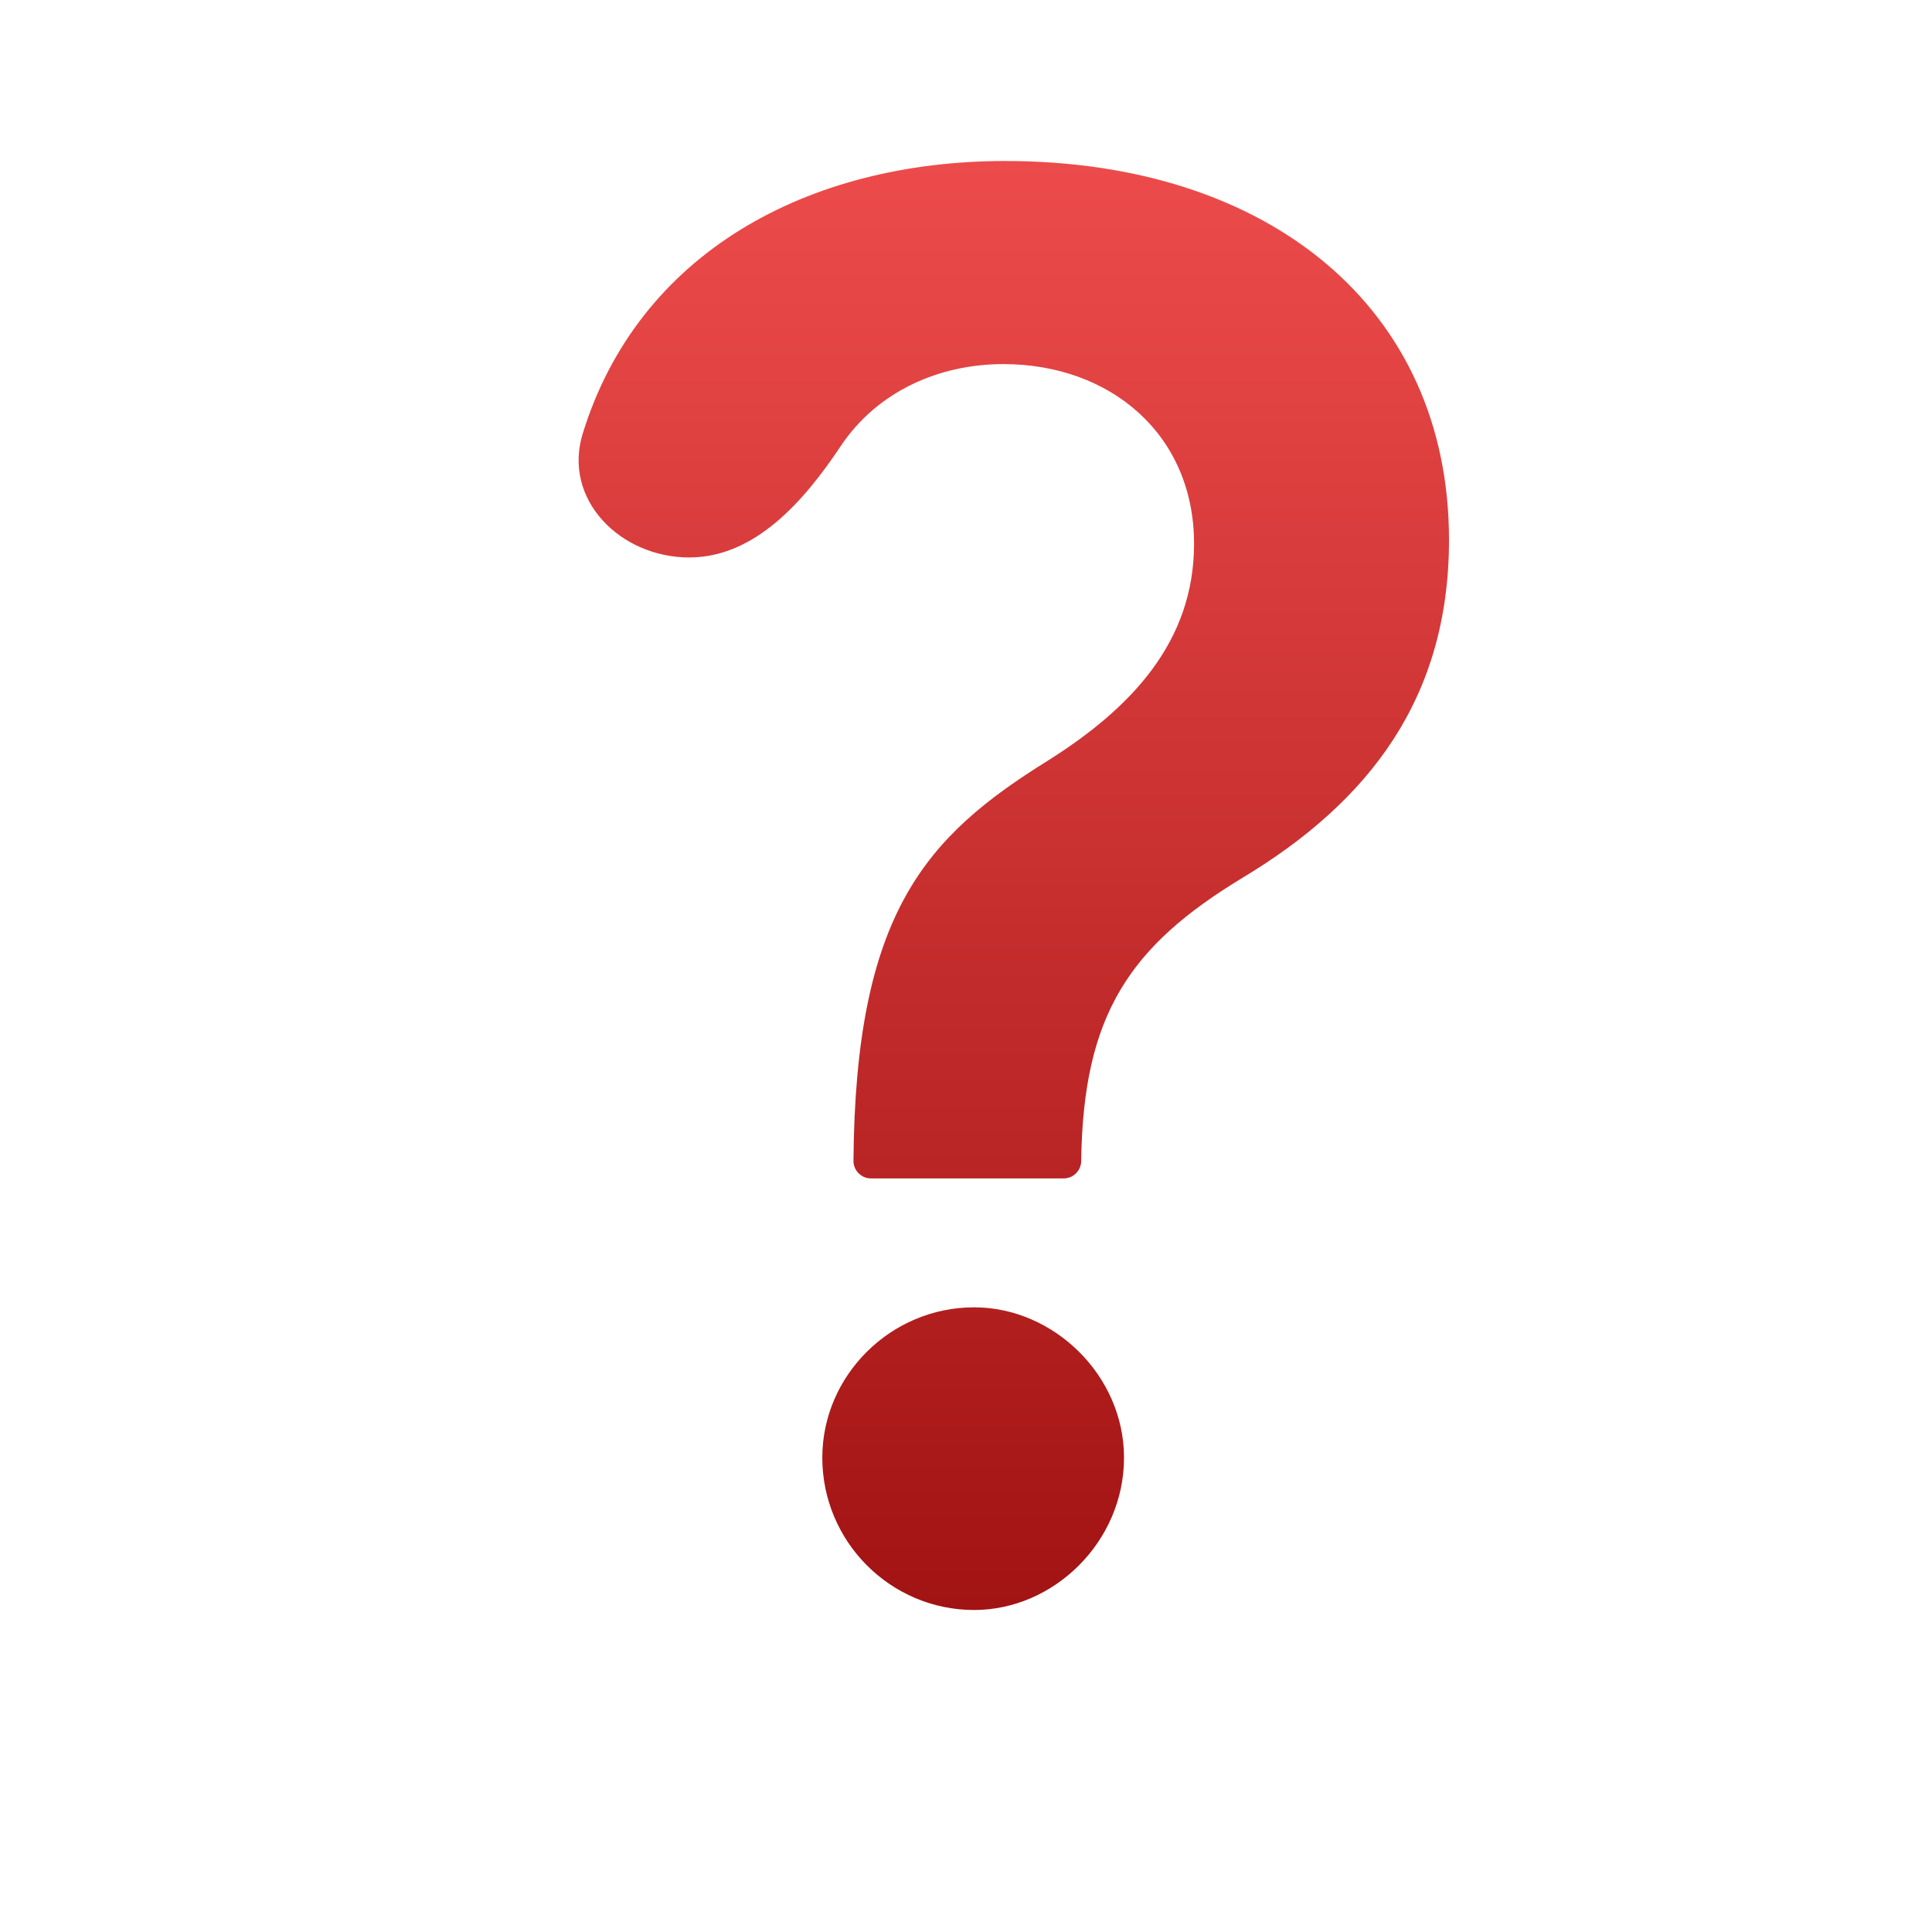 <svg width="24" height="24" viewBox="0 0 24 24" fill="none" xmlns="http://www.w3.org/2000/svg">
<g filter="url(#filter0_i_3004_10776)">
<path d="M10.602 15.421C10.626 12.34 11.497 11.393 13.02 10.447C14.059 9.792 14.833 8.968 14.833 7.755C14.833 6.396 13.793 5.523 12.464 5.523C11.671 5.523 10.9 5.857 10.442 6.544C9.989 7.224 9.378 7.925 8.562 7.925C7.705 7.925 6.986 7.204 7.239 6.386C7.929 4.147 10.027 3 12.488 3C15.752 3 18 4.819 18 7.706C18 9.671 17.009 10.957 15.437 11.903C14.035 12.752 13.455 13.601 13.431 15.421C13.431 15.541 13.333 15.639 13.212 15.639H10.82C10.7 15.639 10.602 15.541 10.602 15.421ZM12.101 21C11.062 21 10.215 20.151 10.215 19.108C10.215 18.089 11.062 17.24 12.101 17.24C13.092 17.24 13.963 18.089 13.963 19.108C13.963 20.151 13.092 21 12.101 21Z" fill="url(#paint0_linear_3004_10776)"/>
</g>
<defs>
<filter id="filter0_i_3004_10776" x="7.188" y="2" width="10.812" height="19" filterUnits="userSpaceOnUse" color-interpolation-filters="sRGB">
<feFlood flood-opacity="0" result="BackgroundImageFix"/>
<feBlend mode="normal" in="SourceGraphic" in2="BackgroundImageFix" result="shape"/>
<feColorMatrix in="SourceAlpha" type="matrix" values="0 0 0 0 0 0 0 0 0 0 0 0 0 0 0 0 0 0 127 0" result="hardAlpha"/>
<feOffset dy="-1"/>
<feGaussianBlur stdDeviation="0.65"/>
<feComposite in2="hardAlpha" operator="arithmetic" k2="-1" k3="1"/>
<feColorMatrix type="matrix" values="0 0 0 0 0 0 0 0 0 0 0 0 0 0 0 0 0 0 0.2 0"/>
<feBlend mode="normal" in2="shape" result="effect1_innerShadow_3004_10776"/>
</filter>
<linearGradient id="paint0_linear_3004_10776" x1="12.5" y1="3" x2="12.5" y2="21" gradientUnits="userSpaceOnUse">
<stop stop-color="#ED4B4B"/>
<stop offset="1" stop-color="#A21313"/>
</linearGradient>
</defs>
</svg>
